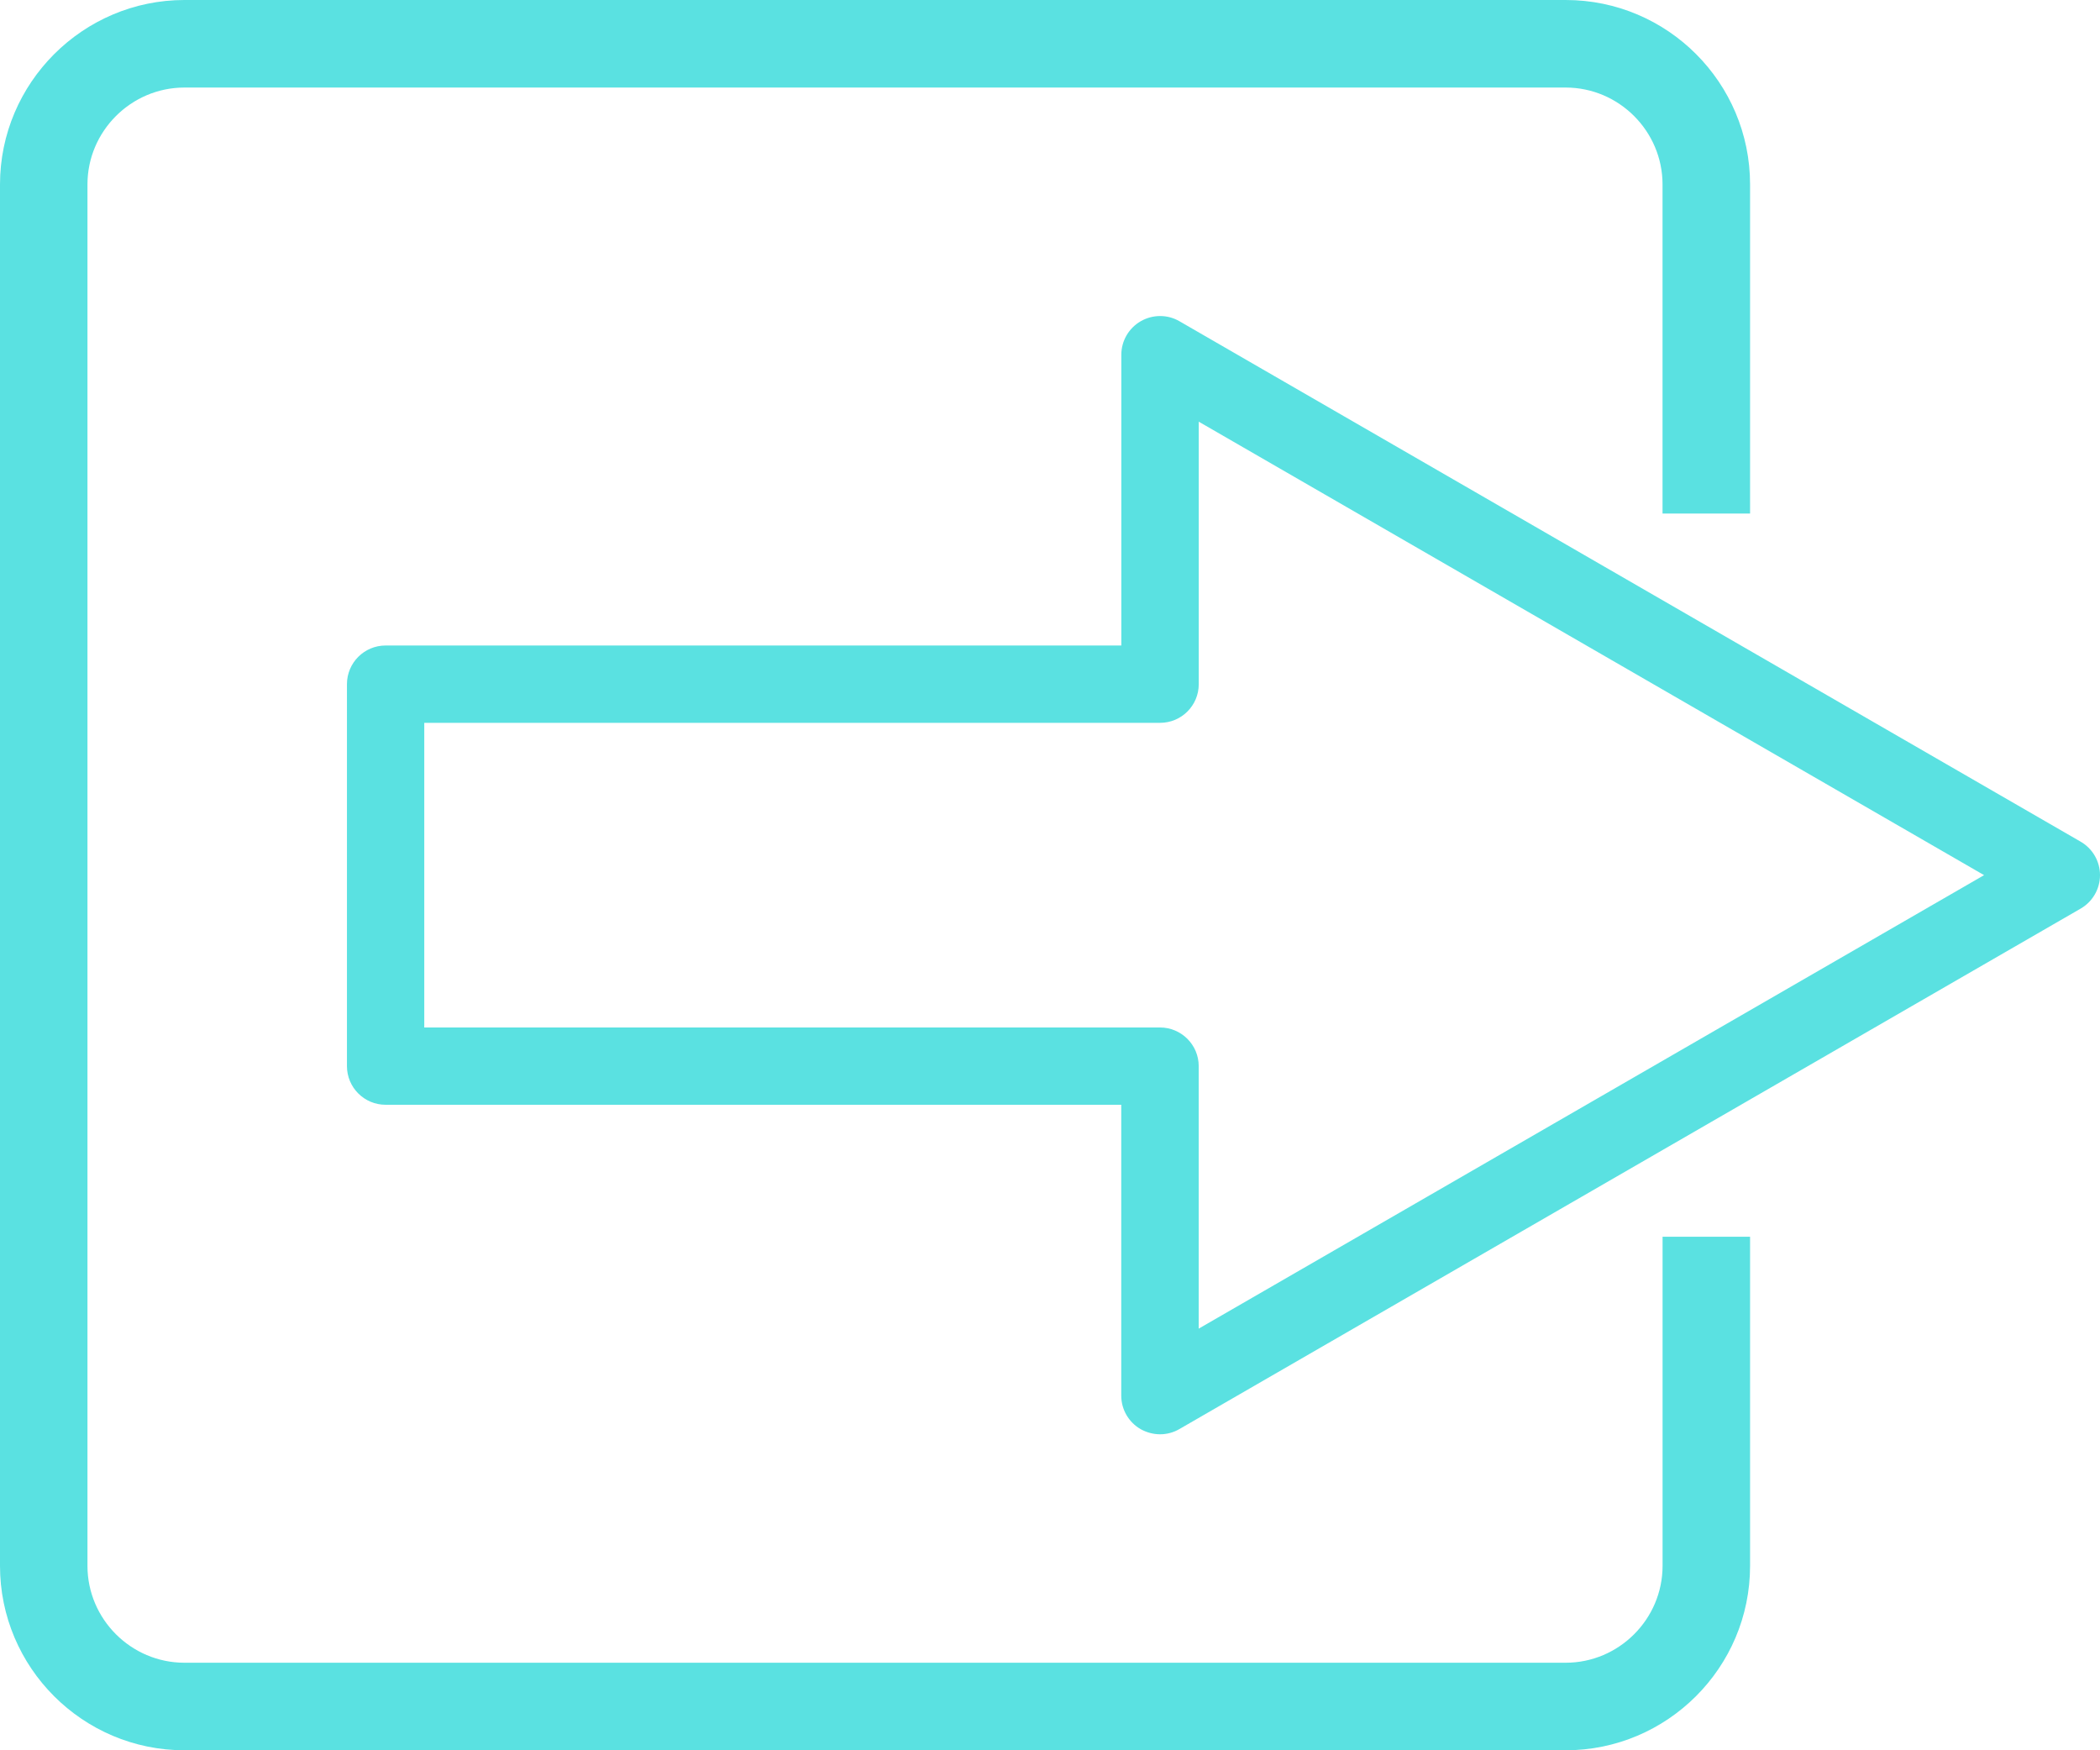<?xml version="1.0" encoding="utf-8"?>
<!-- Generator: Adobe Illustrator 15.0.1, SVG Export Plug-In . SVG Version: 6.00 Build 0)  -->
<!DOCTYPE svg PUBLIC "-//W3C//DTD SVG 1.1//EN" "http://www.w3.org/Graphics/SVG/1.1/DTD/svg11.dtd">
<svg version="1.1" id="Layer_1" xmlns="http://www.w3.org/2000/svg" xmlns:xlink="http://www.w3.org/1999/xlink" x="0px" y="0px"
	 width="60px" height="50px" viewBox="0 0 60 50" enable-background="new 0 0 60 50" xml:space="preserve">
<g>
	<g>
		<path fill="#5AE1E1" d="M33.146,40.973c-0.19,0-0.381-0.05-0.555-0.146c-0.343-0.197-0.555-0.563-0.555-0.956v-8.311H11.018
			c-0.61,0-1.105-0.494-1.105-1.104V19.544c0-0.61,0.495-1.104,1.104-1.104h21.021v-8.307c0-0.395,0.212-0.759,0.555-0.957
			c0.344-0.197,0.766-0.197,1.104,0l25.75,14.868C59.789,24.241,60,24.606,60,25s-0.211,0.759-0.553,0.956l-25.75,14.868
			C33.527,40.923,33.336,40.973,33.146,40.973z M12.122,29.352h21.023c0.606,0,1.104,0.494,1.104,1.104v7.499L56.688,25
			L34.25,12.046v7.499c0,0.61-0.495,1.104-1.104,1.104H12.122V29.352z"/>
	</g>
</g>
<path fill="#5AE1E1" d="M0,5.268v39.464C0,47.631,2.359,50,5.269,50h39.465c2.897,0,5.268-2.357,5.268-5.268V35.33h-2.5v9.402
	c0,1.521-1.246,2.767-2.768,2.767H5.268c-1.522,0-2.769-1.246-2.769-2.767V5.268c0-1.521,1.248-2.767,2.77-2.767h39.465
	c1.521,0,2.767,1.246,2.767,2.767v9.402h2.501V5.268c0-2.9-2.355-5.268-5.268-5.268H5.27C2.37,0,0.001,2.368,0,5.268z"/>
</svg>
